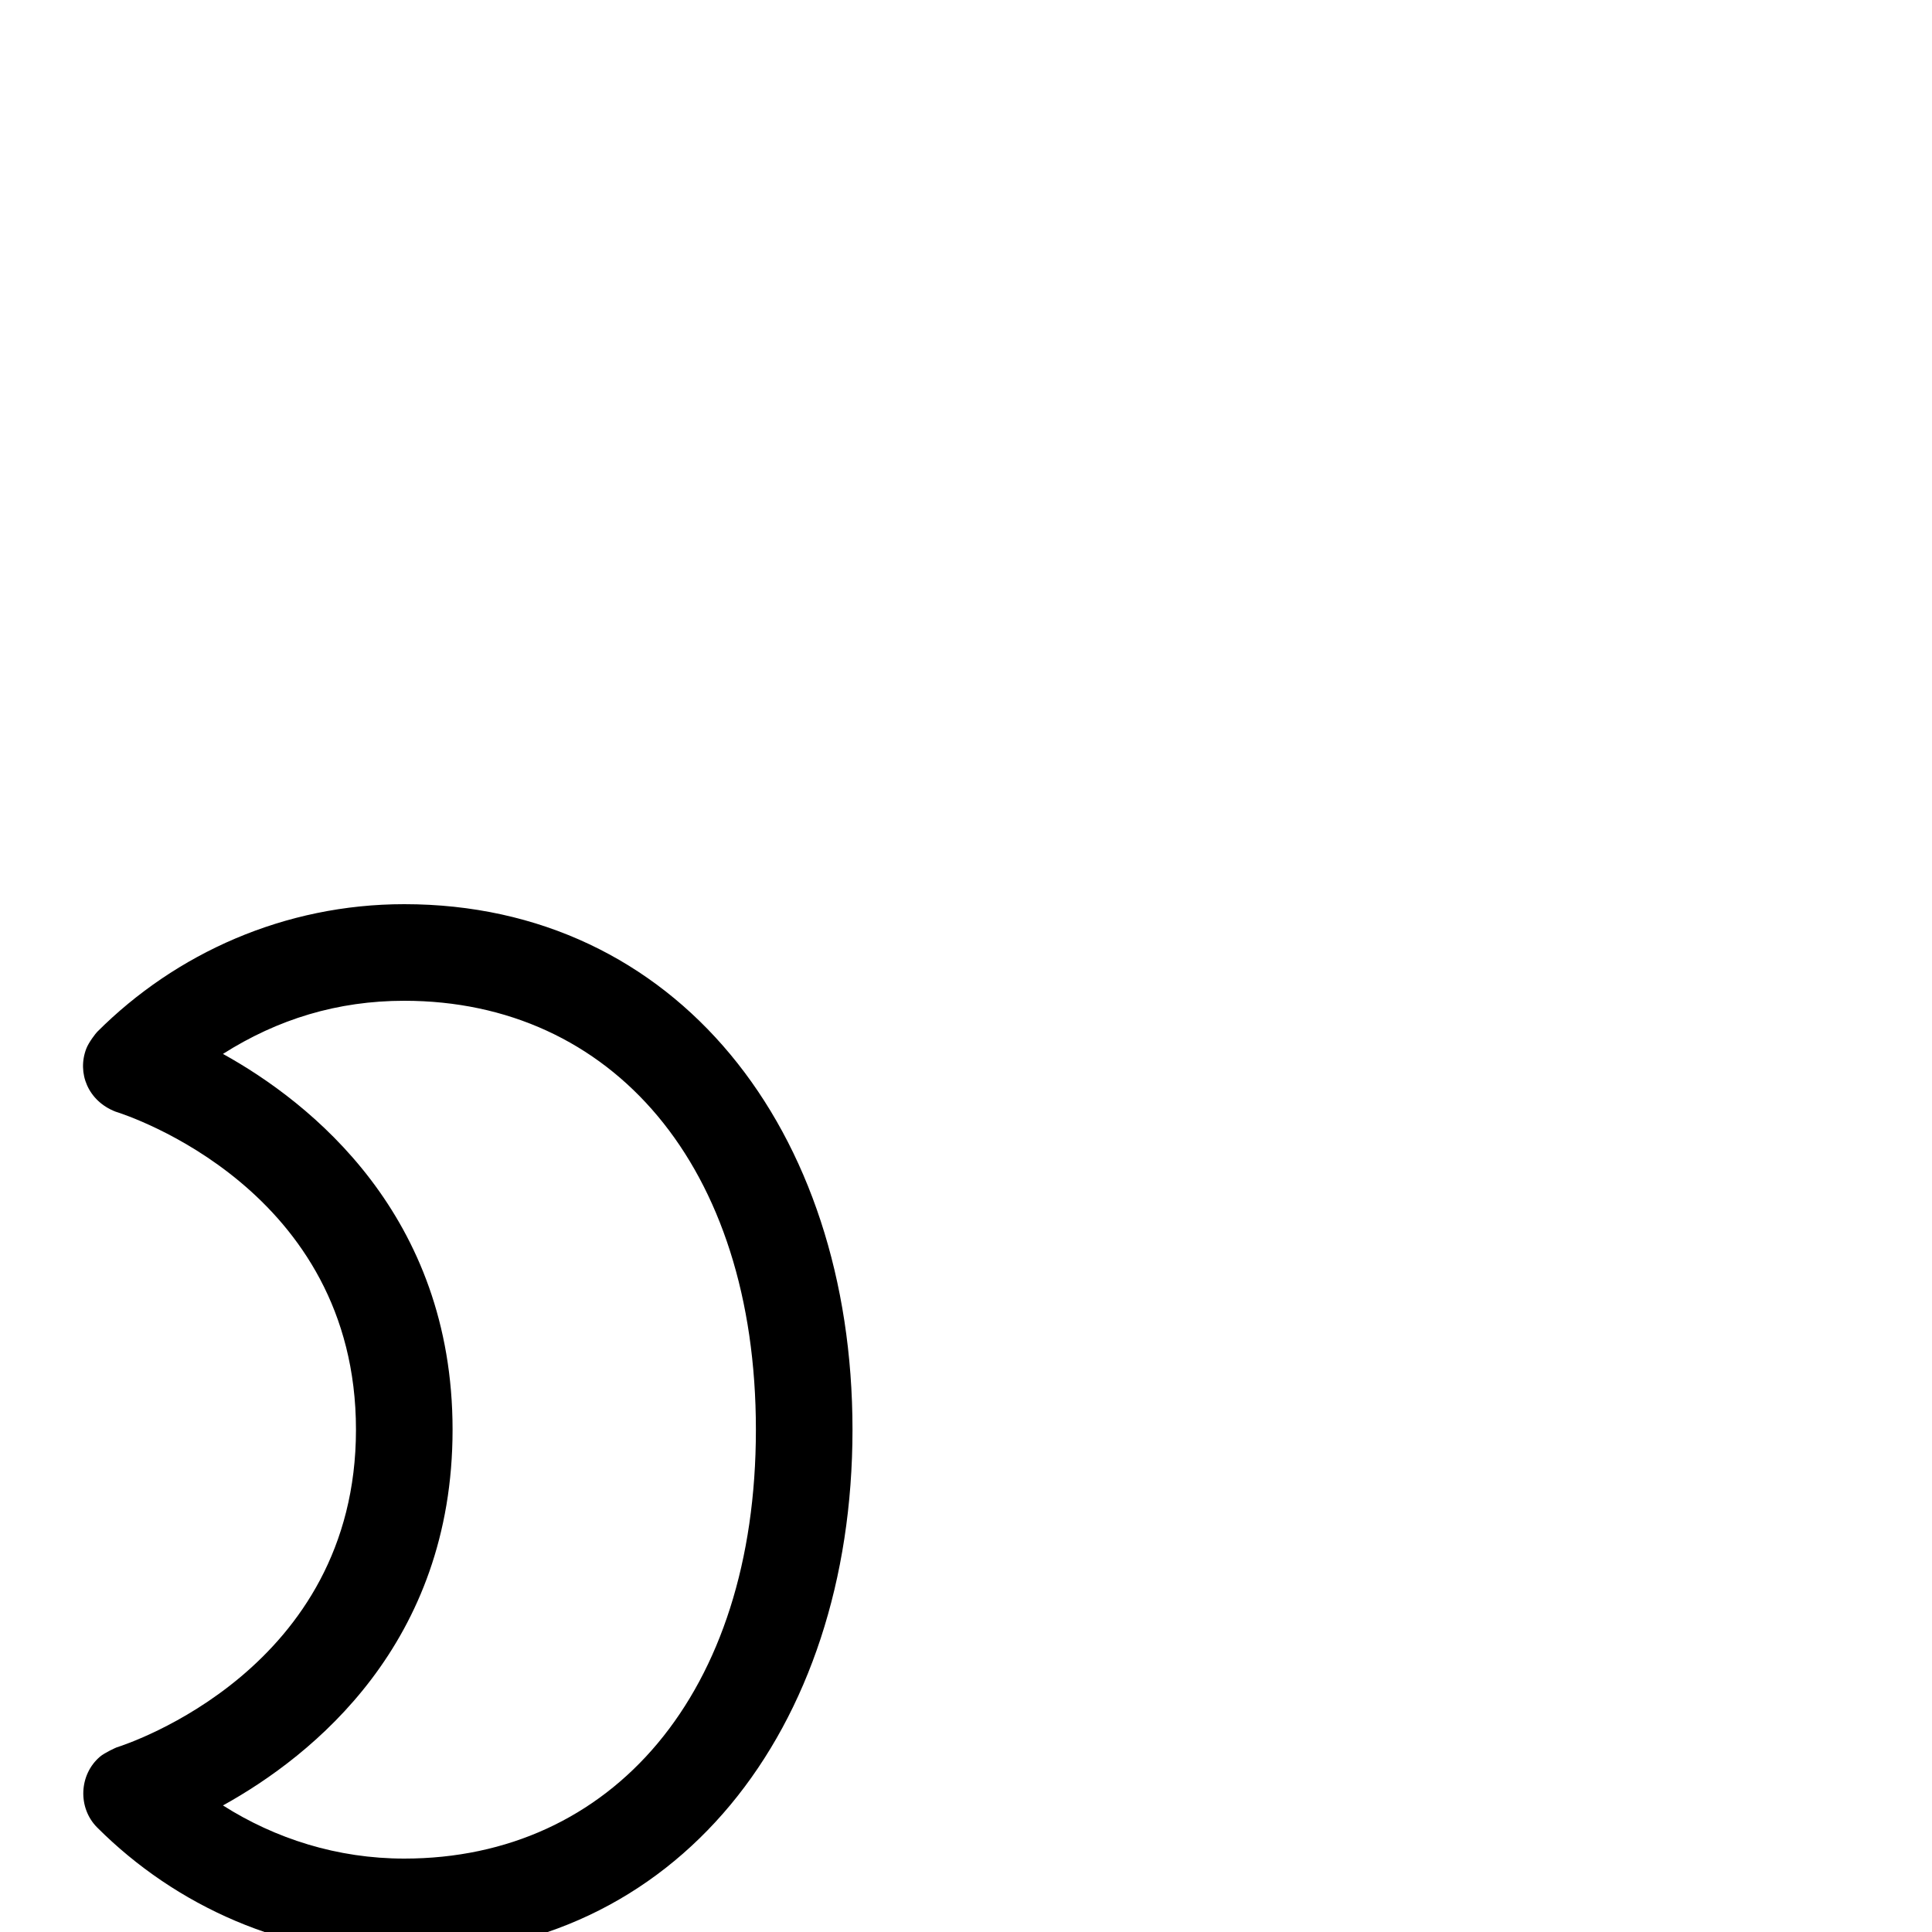 <svg xmlns="http://www.w3.org/2000/svg" viewBox="0 -1000 1000 1000">
	<path fill="#000000" d="M115.402 -454.497C143.707 -472.471 174.692 -482 209.25 -482C316.476 -482 391.25 -396.721 391.25 -260C391.25 -123.279 316.475 -38 209.25 -38C174.633 -38 142.552 -48.262 115.402 -65.503C162.175 -91.383 234.25 -149.497 234.25 -260C234.25 -371.094 160.692 -429.438 115.402 -454.497ZM50.322 -465.928C49.546 -465.152 45.947 -460.518 44.7 -457.311C39.764 -444.62 45.584 -430.143 59.742 -424.637C65.748 -422.772 184.25 -384.413 184.25 -260C184.25 -136.112 66.165 -97.357 60.376 -95.559C60.195 -95.501 54.239 -92.874 51.764 -90.76C40.836 -81.427 40.161 -64.234 50.322 -54.072C91.017 -13.377 147.337 12 209.25 12C350.025 12 441.25 -104.721 441.25 -260C441.25 -415.279 350.024 -532 209.25 -532C147.337 -532 91.017 -506.623 50.322 -465.928Z"/>
</svg>